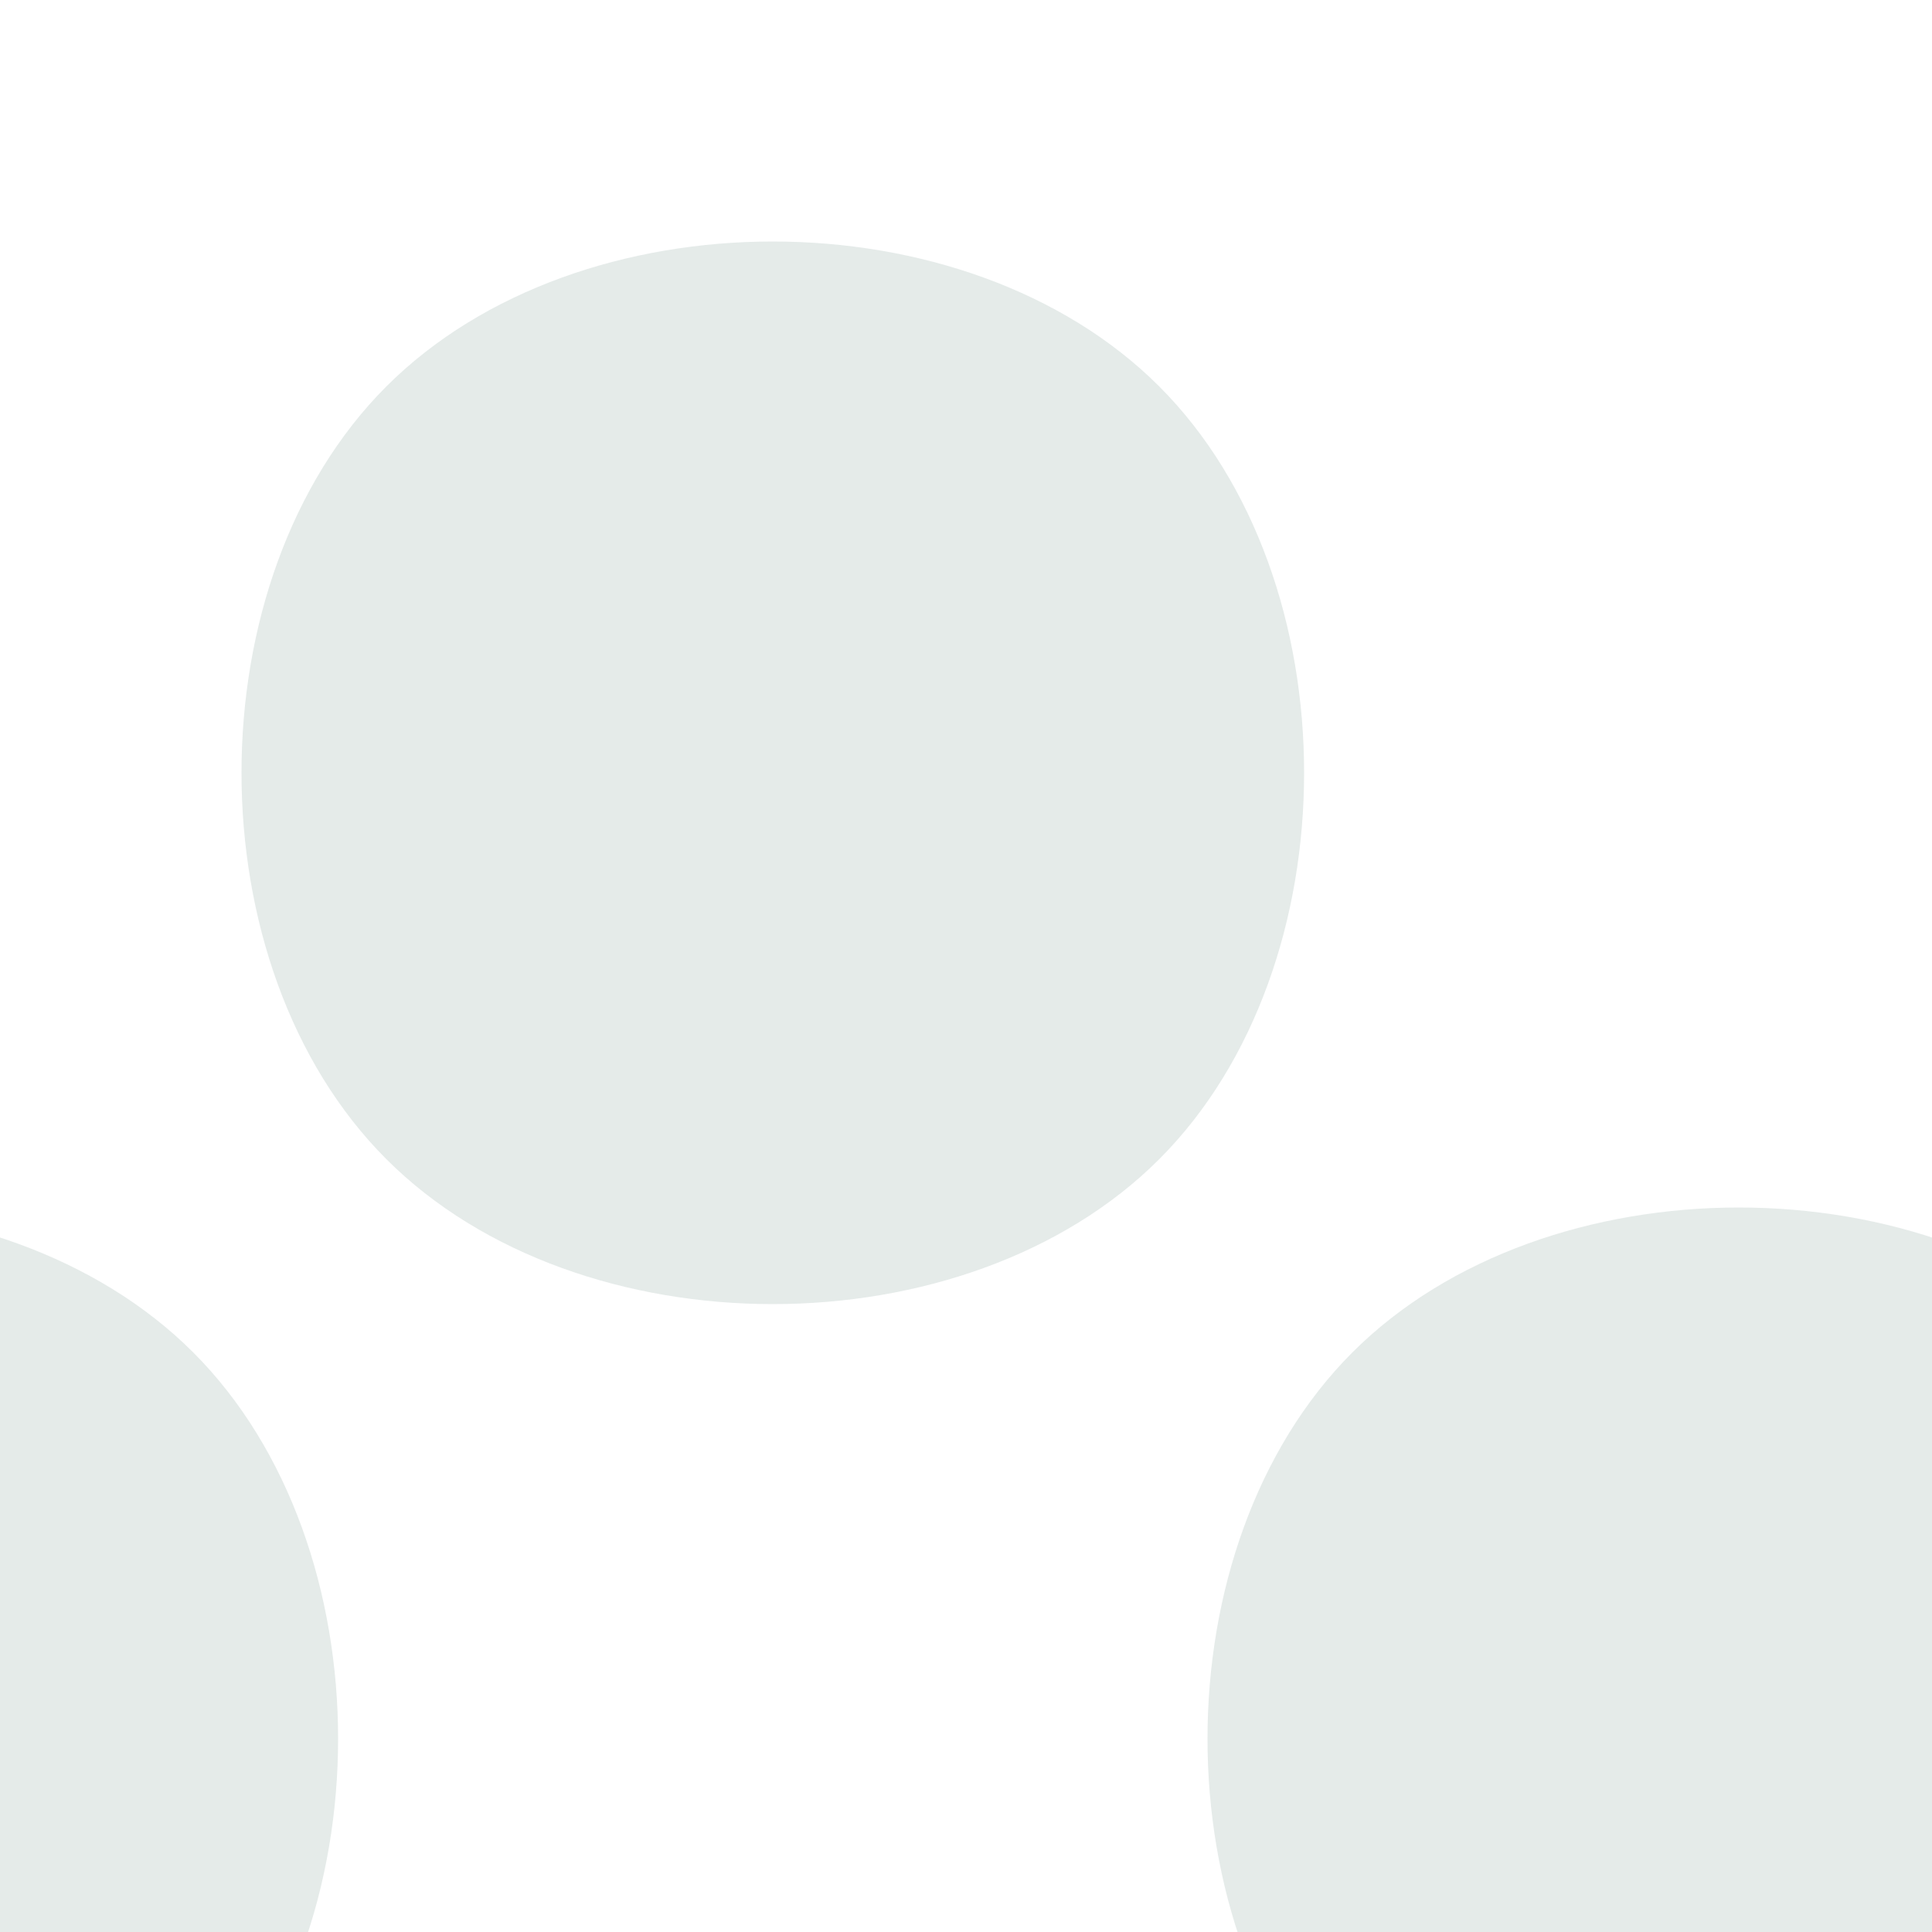 <svg width="100" height="100" viewBox="0 0 100 100" xmlns="http://www.w3.org/2000/svg">
  <g opacity="0.2" fill="#7C9A92">
    <path d="M20,20 C30,10 50,10 60,20 C70,30 70,50 60,60 C50,70 30,70 20,60 C10,50 10,30 20,20 Z" />
    <path d="M70,70 C80,60 100,60 110,70 C120,80 120,100 110,110 C100,120 80,120 70,110 C60,100 60,80 70,70 Z" />
    <path d="M-30,70 C-20,60 0,60 10,70 C20,80 20,100 10,110 C0,120 -20,120 -30,110 C-40,100 -40,80 -30,70 Z" />
  </g>
</svg>